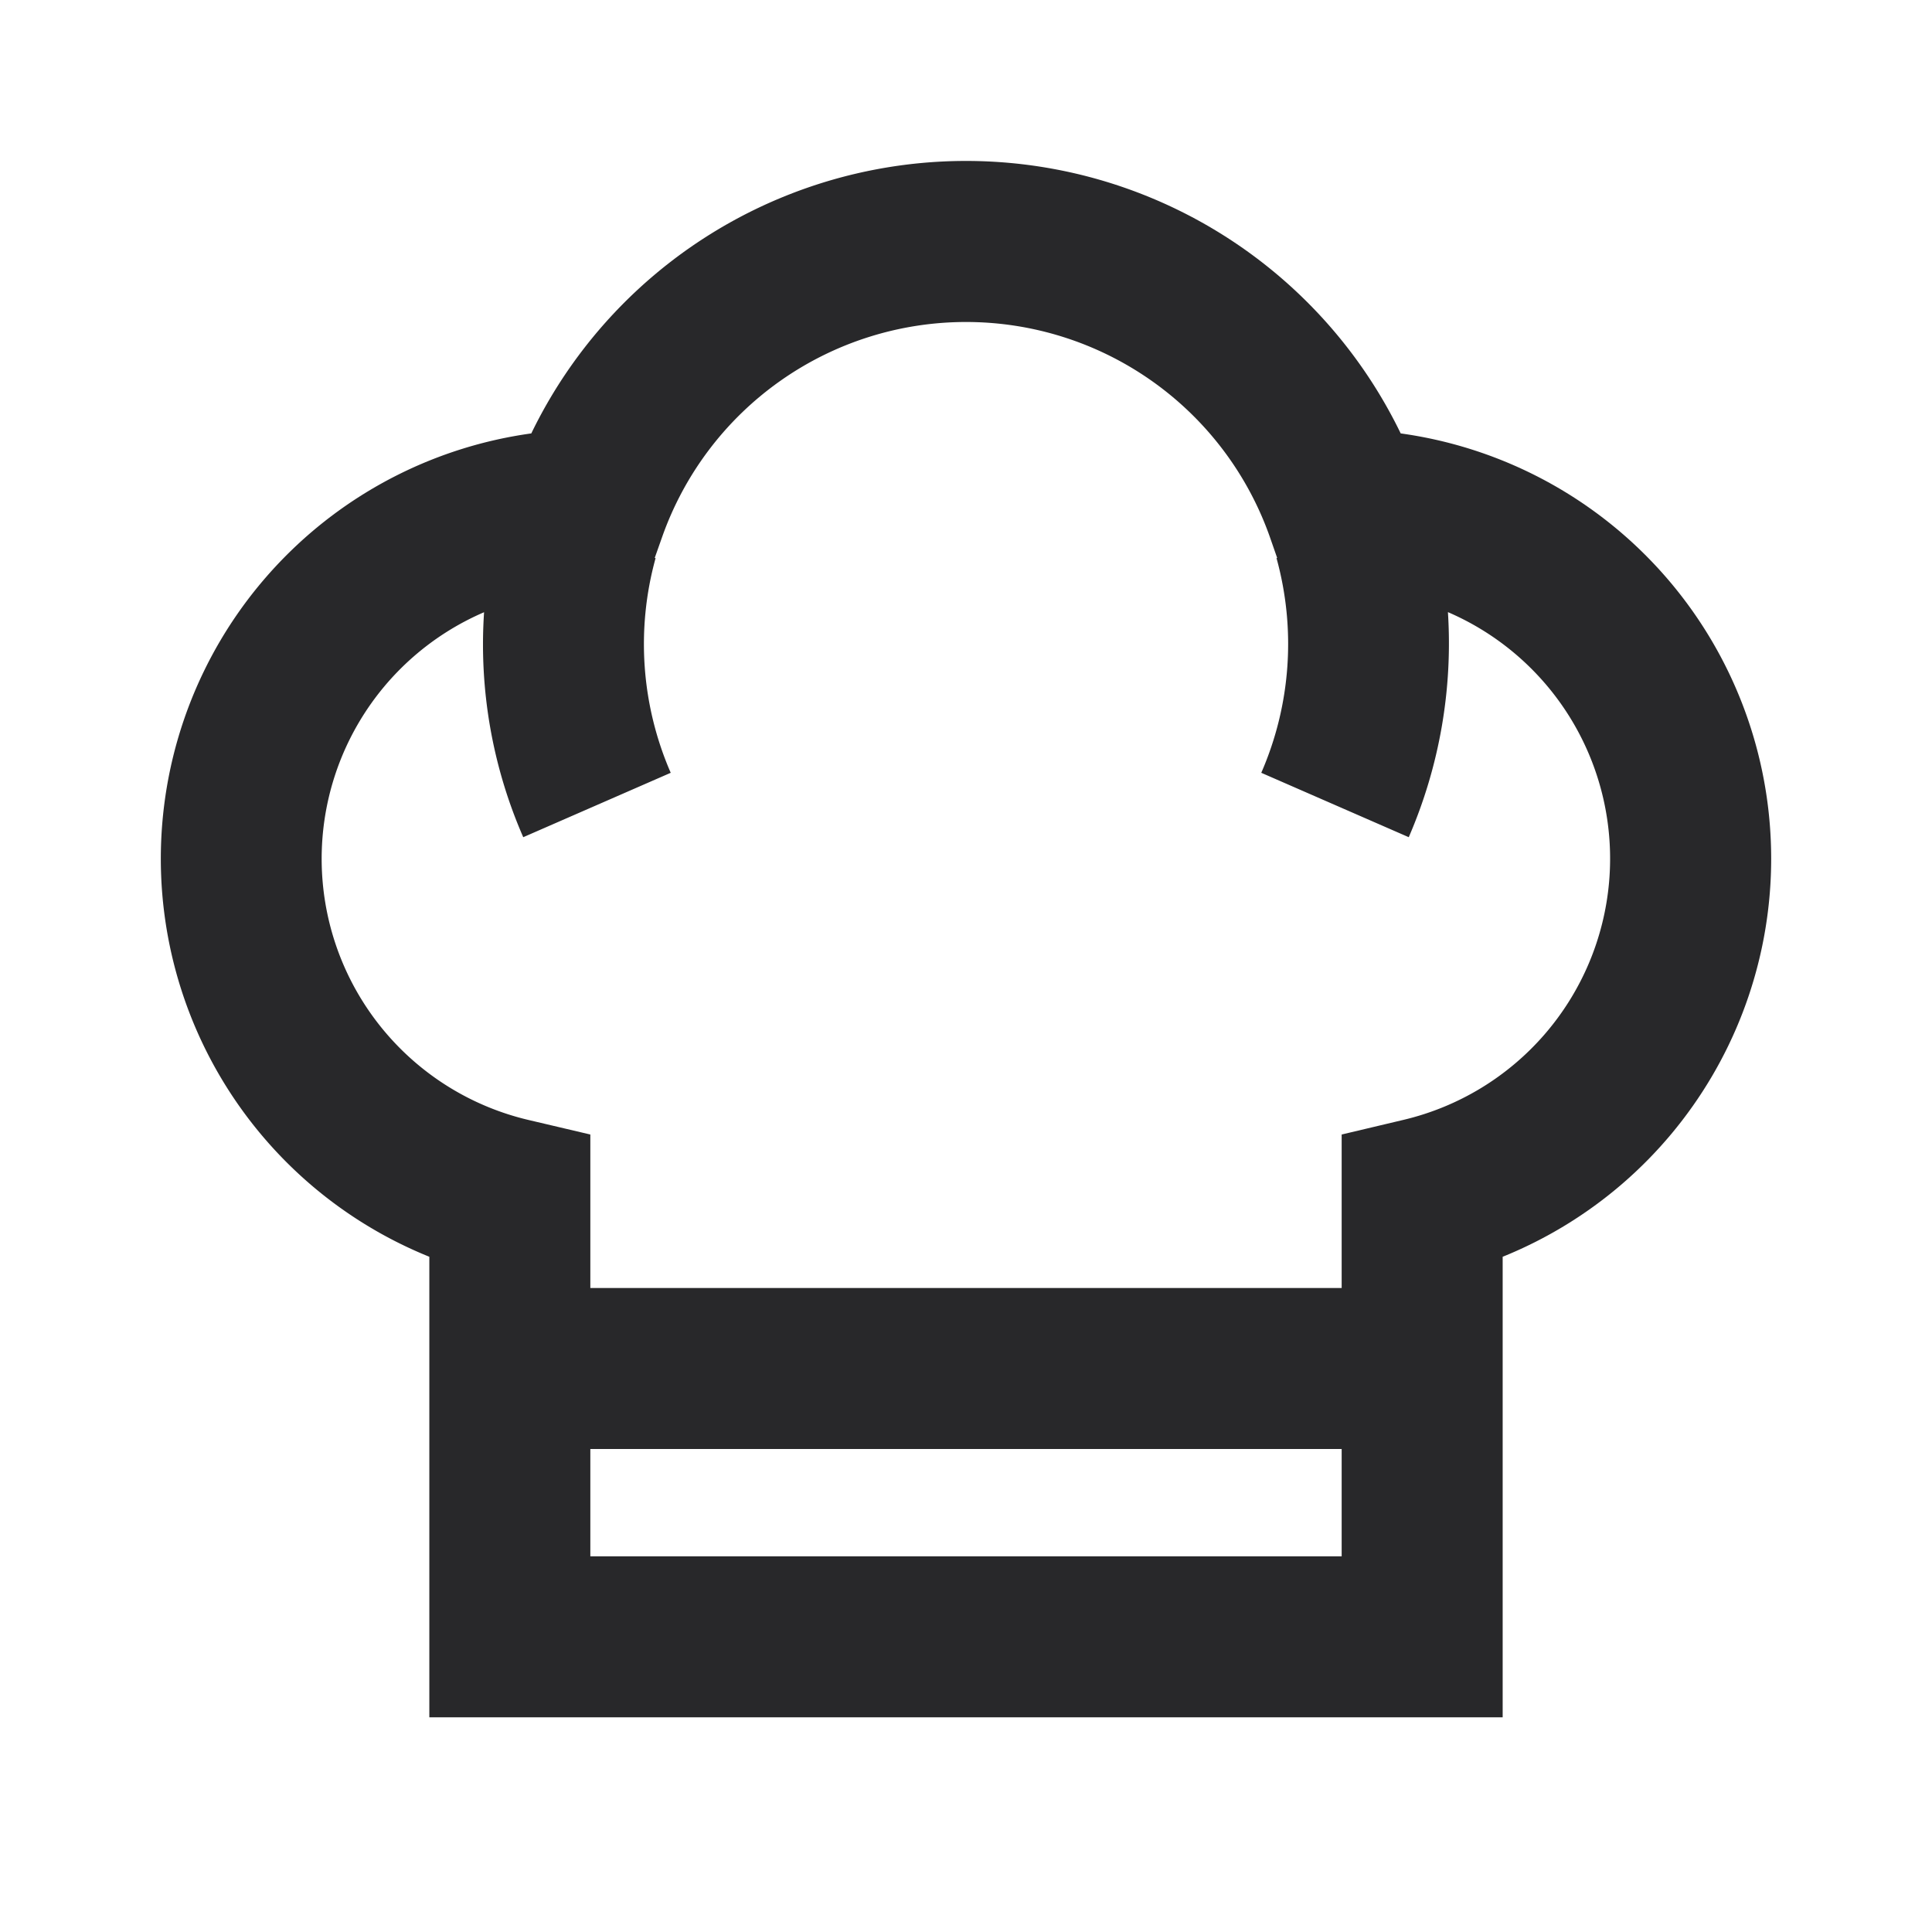 <svg xmlns="http://www.w3.org/2000/svg" style="color: transparent; fill: #28282A;" viewBox="0 0 18 18"><path clip-rule="evenodd" d="M9 3a3.002 3.002 0 00-2.83 2l-.07.198.008.002a3.004 3.004 0 00.141 2l-1.374.6a4.487 4.487 0 01-.365-2.096 2.5 2.5 0 00.412 4.73l.578.136V12h7v-1.43l.578-.137a2.501 2.501 0 00.412-4.73 4.543 4.543 0 01-.365 2.097l-1.374-.6a3.004 3.004 0 00.142-2l.006-.002L11.83 5A3.001 3.001 0 009 3zm5 9v4H4v-4.291a4 4 0 01.95-7.671 4.5 4.5 0 018.1 0 4 4 0 01.95 7.671V12zm-8.5 1.5v1h7v-1h-7z" fill-rule="evenodd"></path></svg>